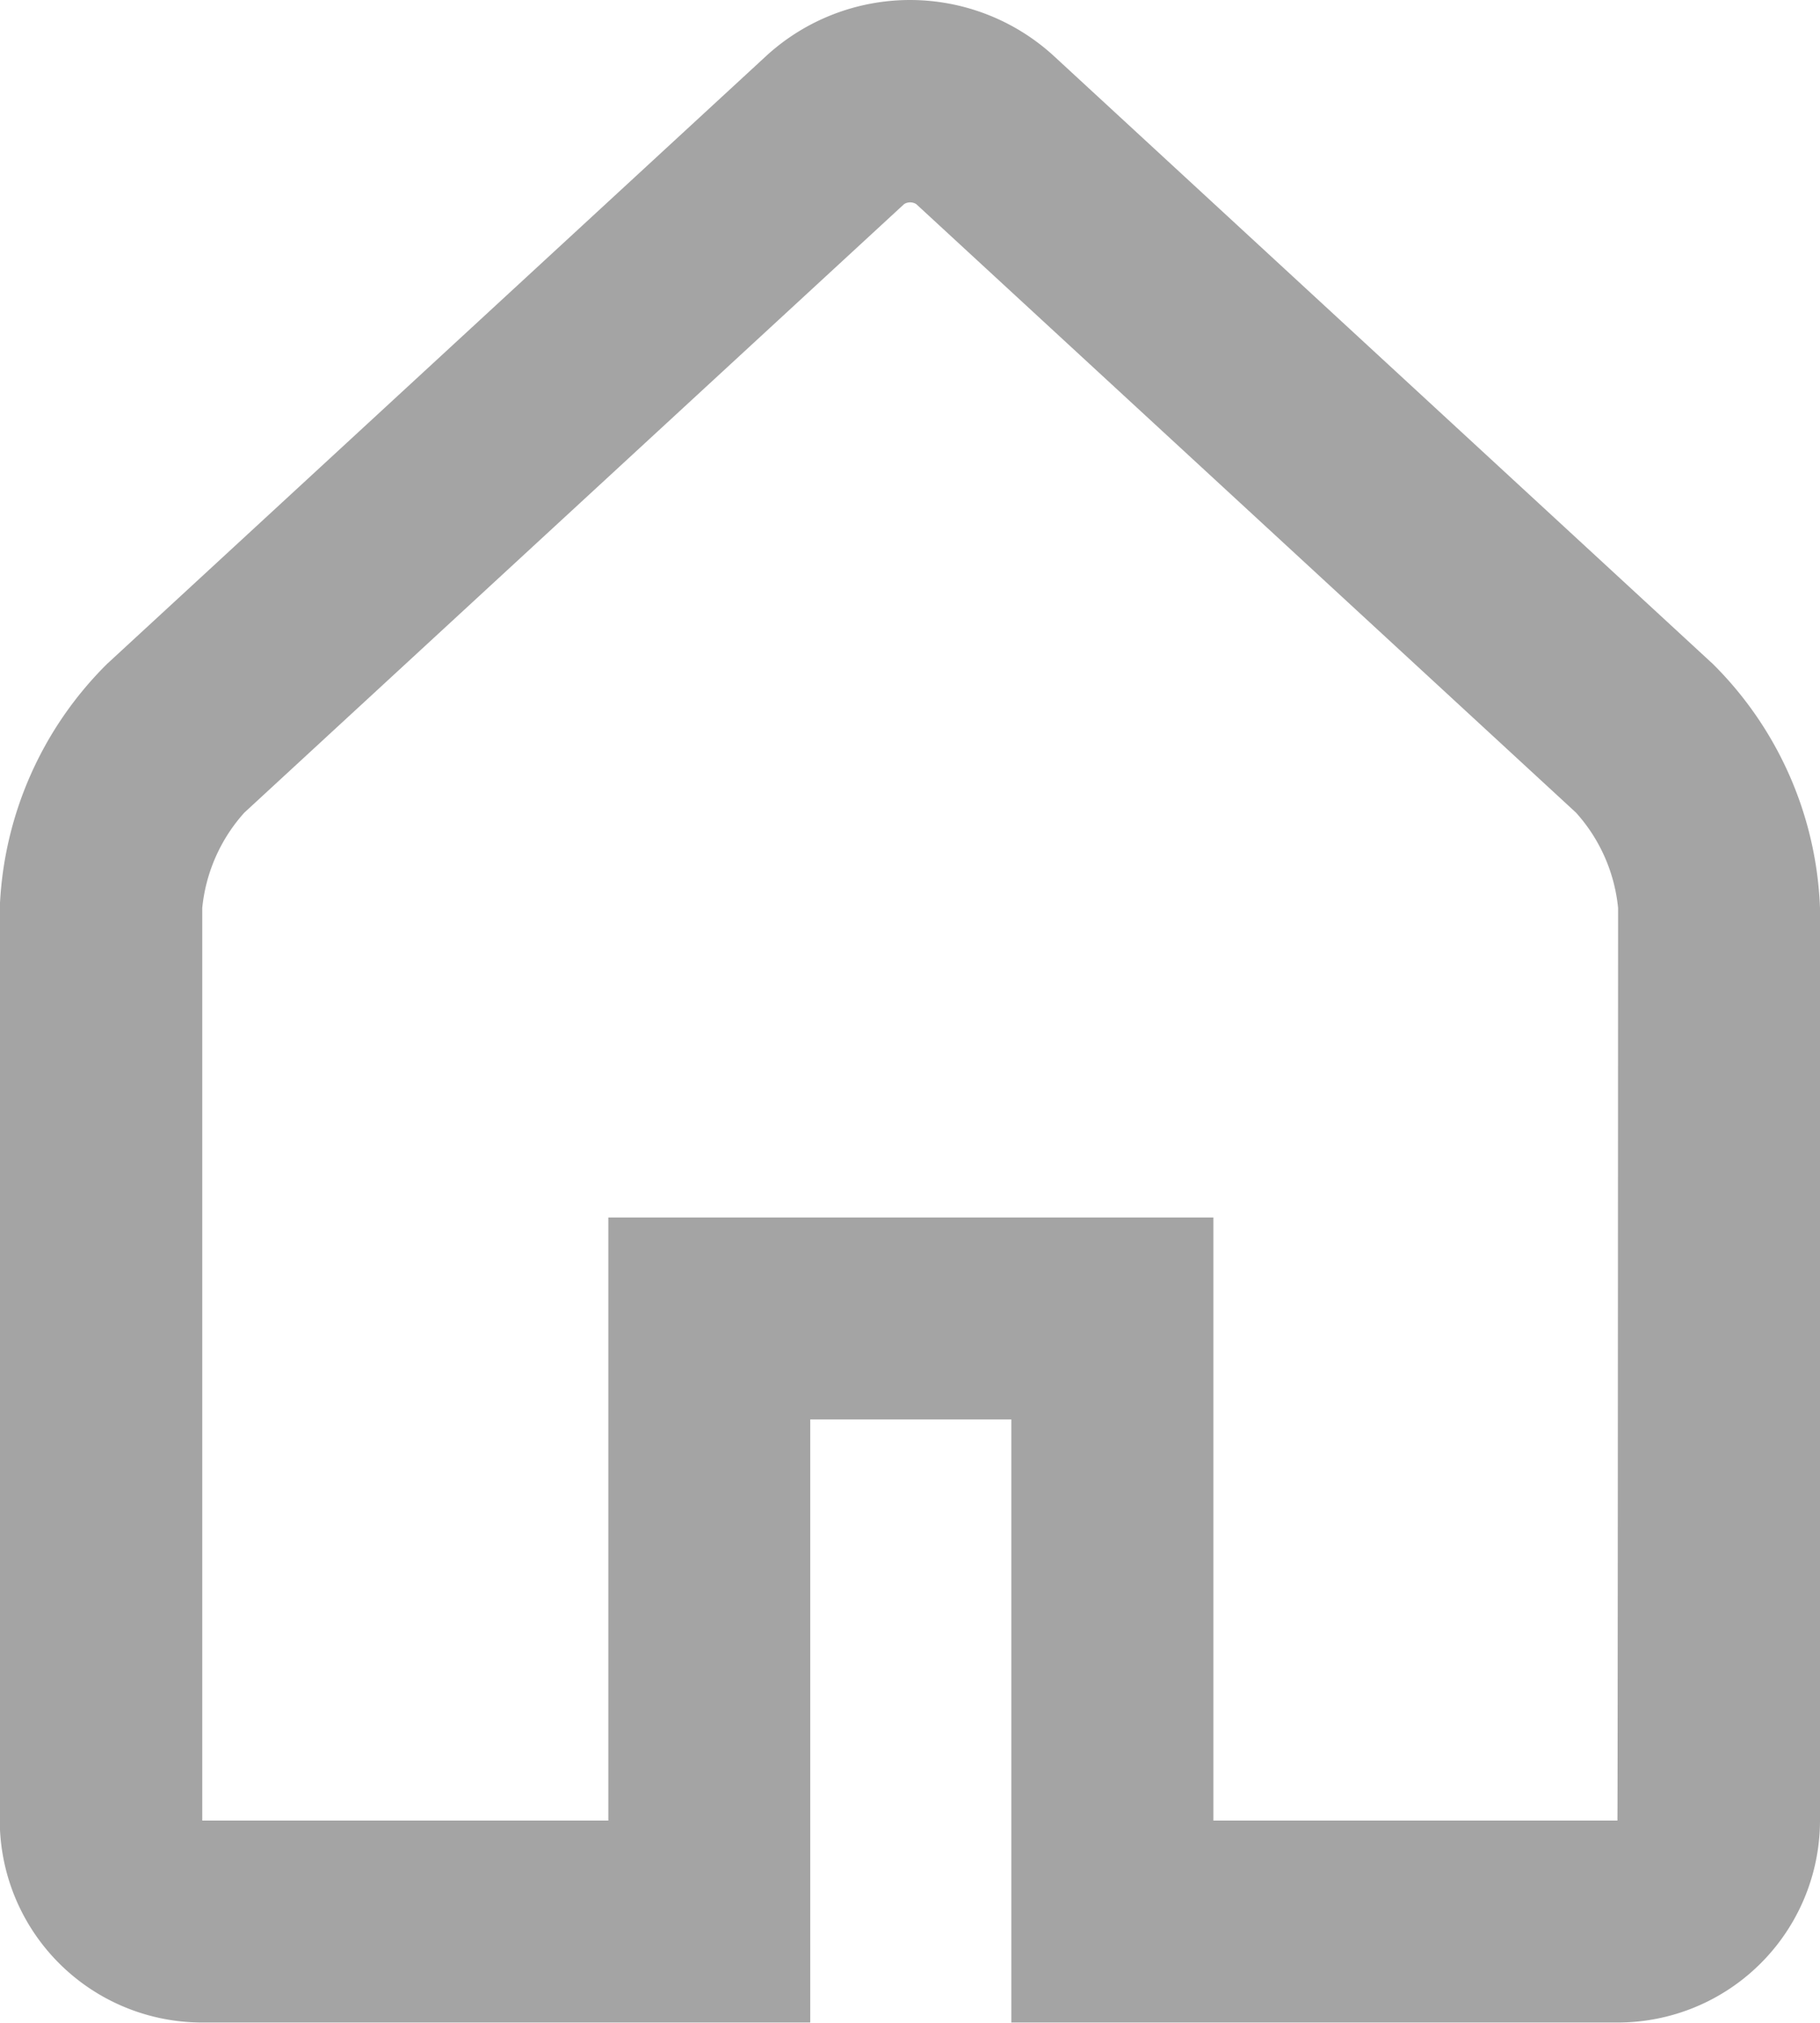 <svg xmlns="http://www.w3.org/2000/svg" width="16" height="17.778" viewBox="0 0 16 17.778"><path d="M36.391,5.835,30.592.487a1.871,1.871,0,0,0-2.518,0l-5.8,5.348a3.193,3.193,0,0,0-.943,2.145V16a1.779,1.779,0,0,0,1.778,1.775h5.347v-5.3h1.768v5.3h5.326A1.778,1.778,0,0,0,37.333,16V7.98A3.19,3.19,0,0,0,36.391,5.835ZM35.552,16H32V10.7H26.681V16l-3.57,0V7.98a1.469,1.469,0,0,1,.37-.838l5.8-5.348a.1.1,0,0,1,.107,0l5.8,5.348a1.464,1.464,0,0,1,.37.838Q35.555,16,35.552,16Z" transform="translate(-21.333 0)" fill="#a4a4a4"/></svg>